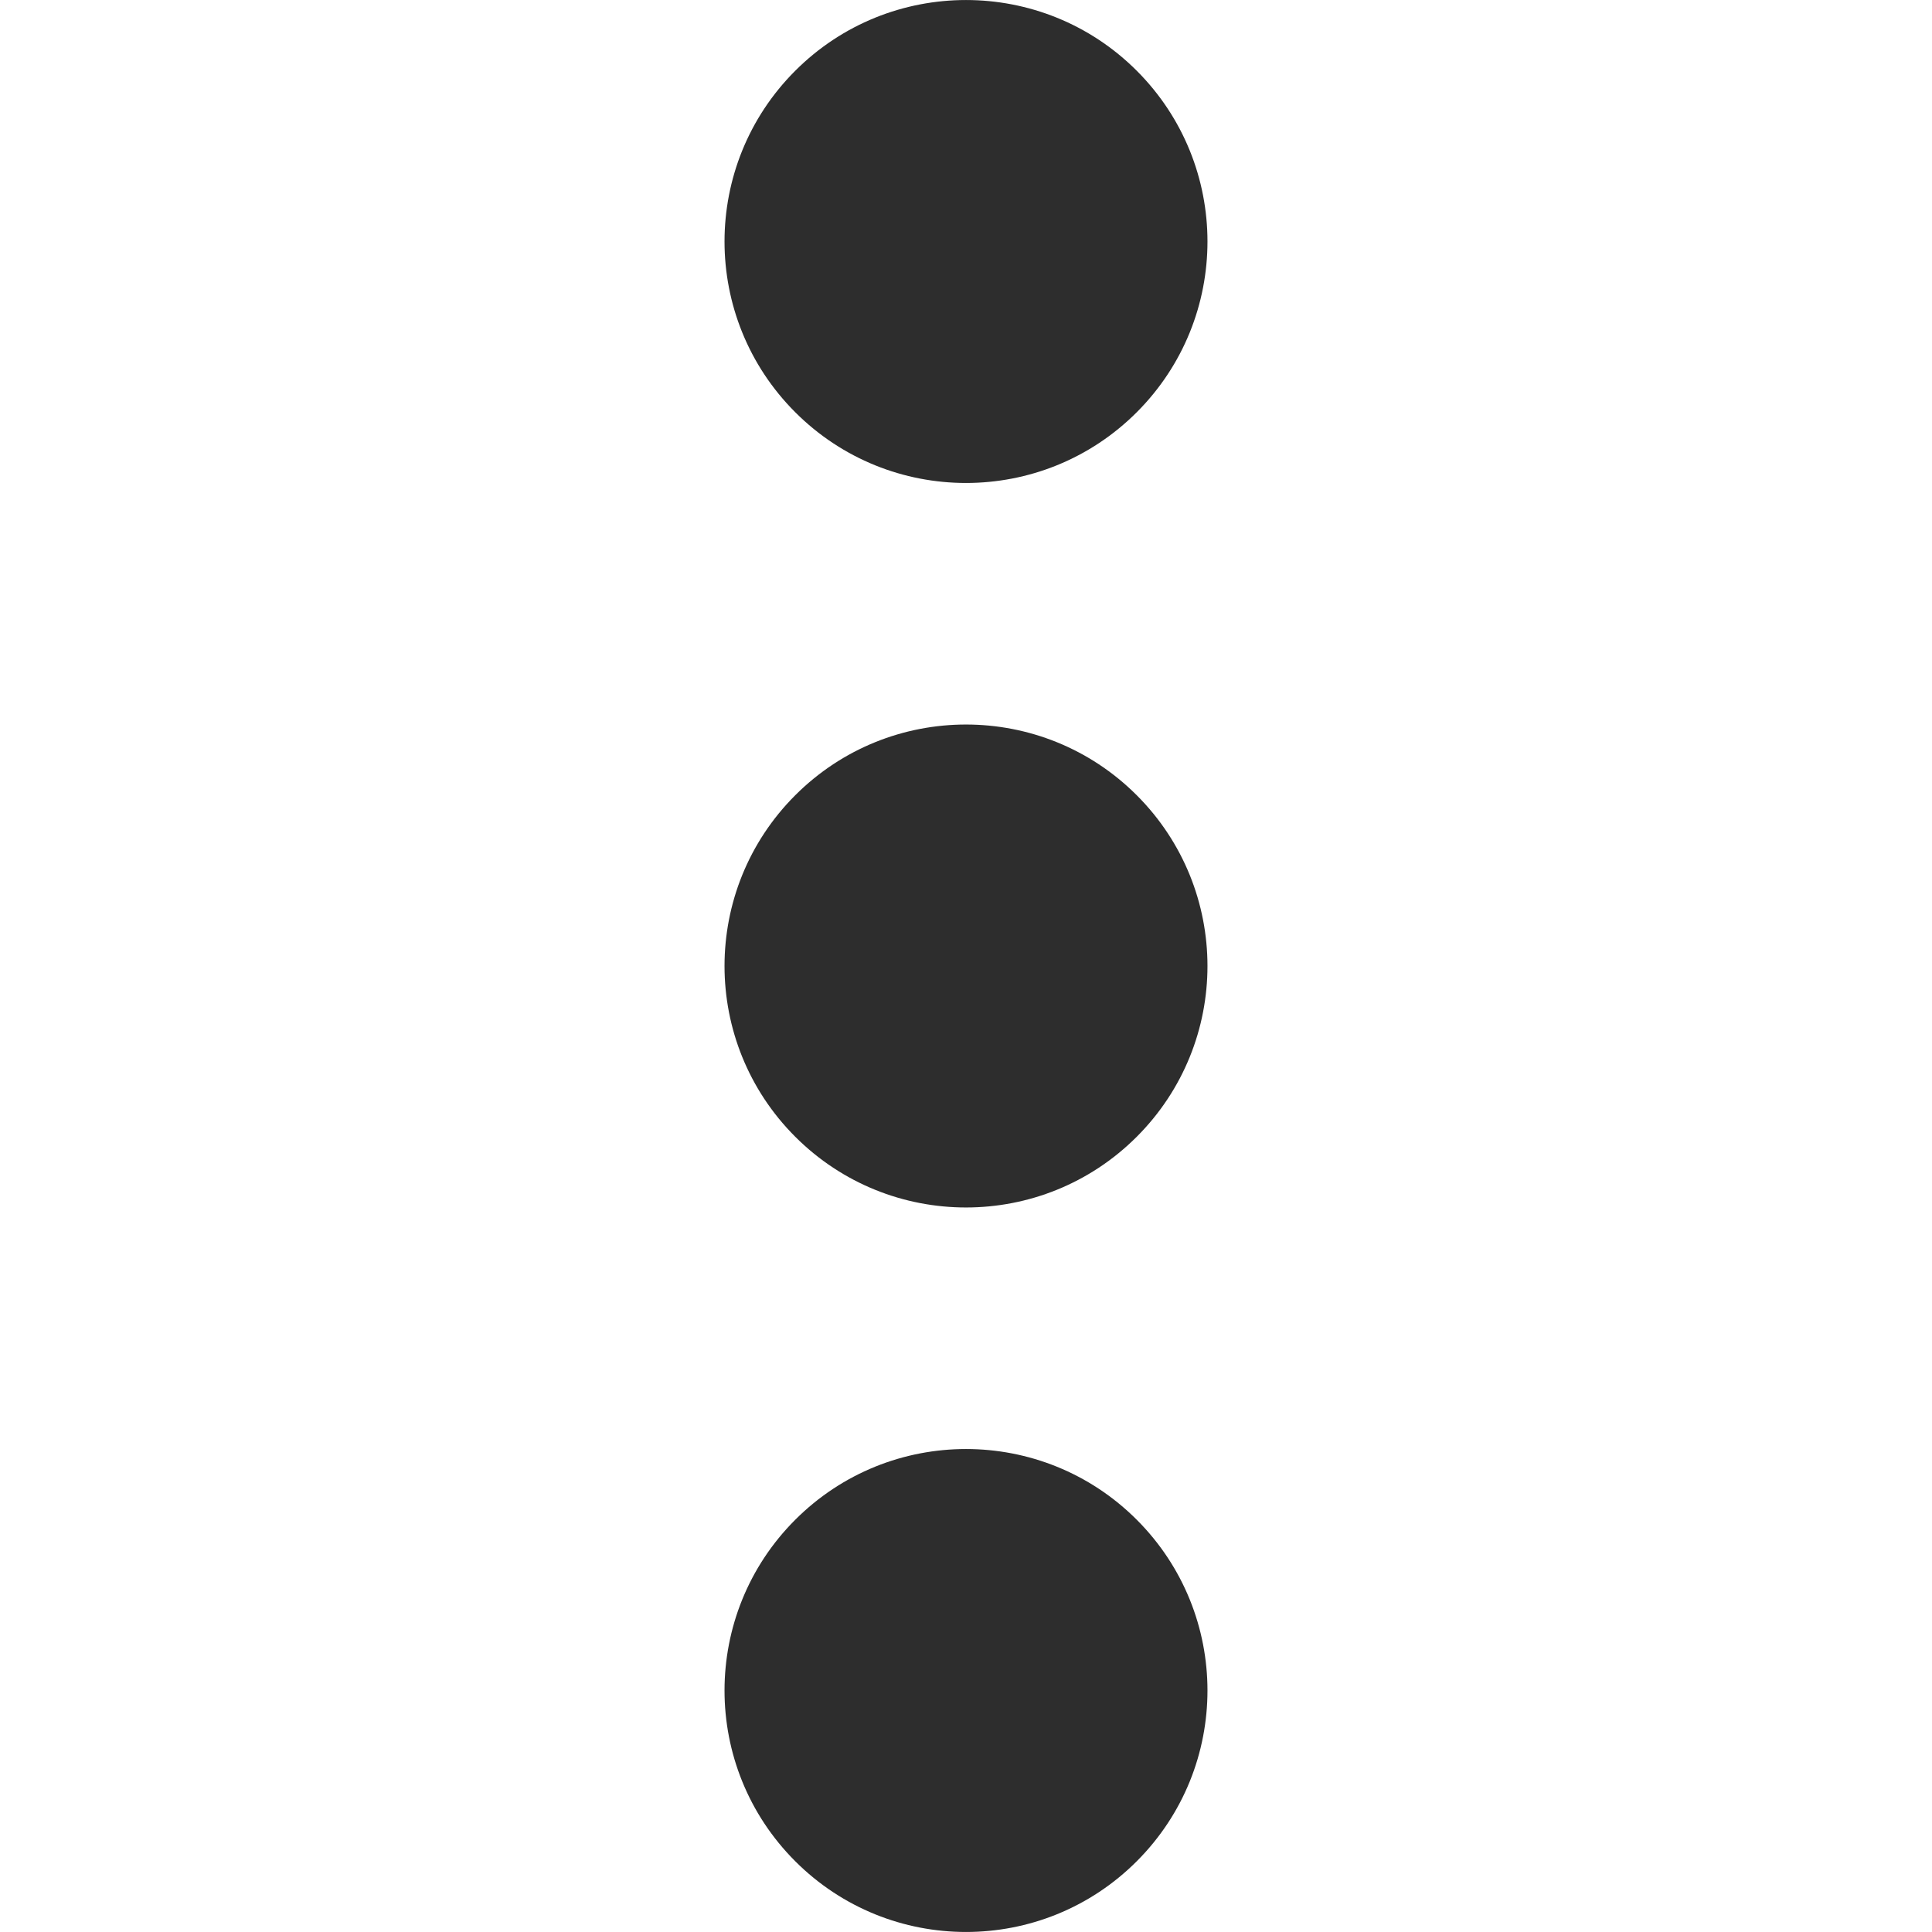 <svg width="21" height="21" viewBox="0 0 21 21" fill="none" xmlns="http://www.w3.org/2000/svg">
<path d="M12.356 0.769C13.381 1.794 13.381 3.456 12.356 4.481C11.331 5.506 9.669 5.506 8.644 4.481C7.619 3.456 7.619 1.794 8.644 0.769C9.669 -0.256 11.331 -0.256 12.356 0.769Z" fill="#2D2D2D"/>
<path d="M12.356 8.644C13.381 9.669 13.381 11.331 12.356 12.356C11.331 13.381 9.669 13.381 8.644 12.356C7.619 11.331 7.619 9.669 8.644 8.644C9.669 7.619 11.331 7.619 12.356 8.644Z" fill="#2D2D2D"/>
<path d="M12.356 16.519C13.381 17.544 13.381 19.206 12.356 20.231C11.331 21.256 9.669 21.256 8.644 20.231C7.619 19.206 7.619 17.544 8.644 16.519C9.669 15.494 11.331 15.494 12.356 16.519Z" fill="#2D2D2D"/>
</svg>
